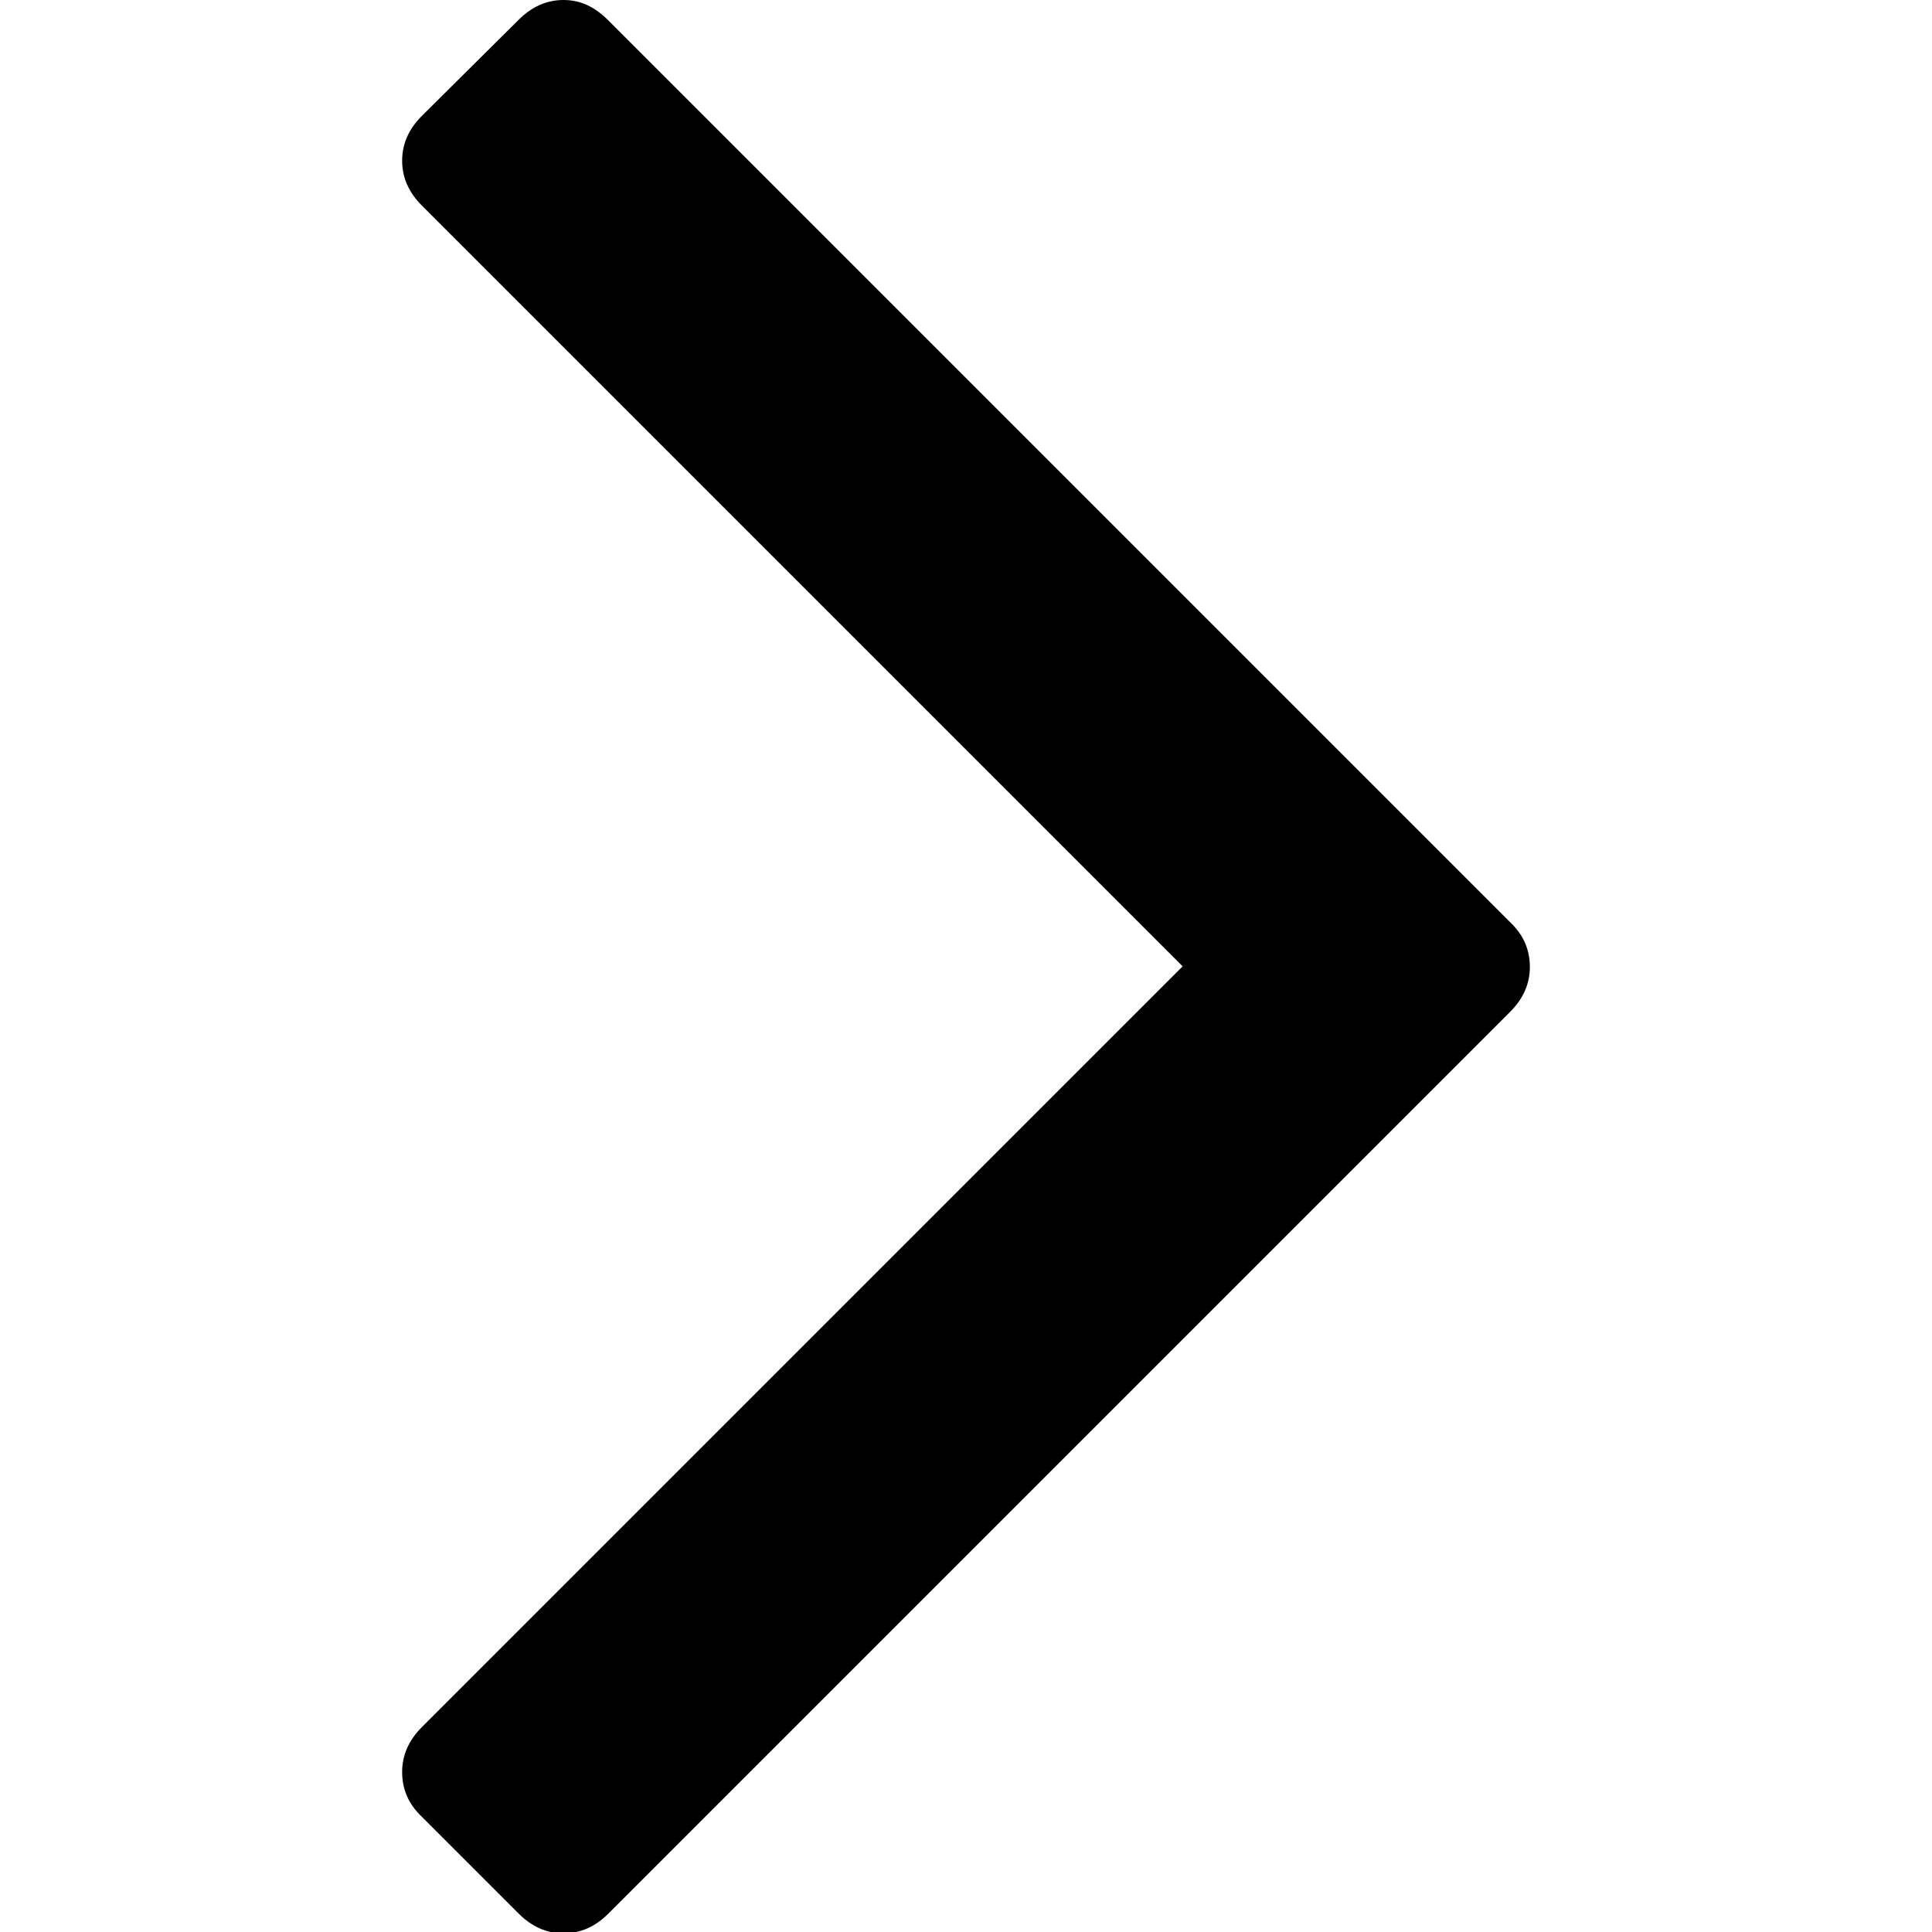 <?xml version="1.0" encoding="utf-8"?>
<!-- Generator: Adobe Illustrator 21.0.0, SVG Export Plug-In . SVG Version: 6.00 Build 0)  -->
<svg version="1.1" id="Capa_1" xmlns="http://www.w3.org/2000/svg" xmlns:xlink="http://www.w3.org/1999/xlink" x="0px" y="0px"
	 viewBox="0 0 284.9 284.9" style="enable-background:new 0 0 284.9 284.9;" xml:space="preserve">
<g>
	<path d="M62.2,254.7c-1.9,1.9-2.9,4.1-2.9,6.6c0,2.5,0.9,4.7,2.9,6.6l14.3,14.3c1.9,1.9,4.1,2.9,6.6,2.9c2.5,0,4.7-1,6.6-2.9
		l133-133c1.9-1.9,2.9-4.1,2.9-6.6c0-2.5-0.9-4.7-2.9-6.6l-133-133C87.7,1,85.6,0,83.1,0c-2.5,0-4.7,1-6.6,2.9L62.2,17.1
		c-1.9,1.9-2.9,4.1-2.9,6.6s1,4.7,2.9,6.6l112.2,112.2L62.2,254.7z"/>
</g>
</svg>
